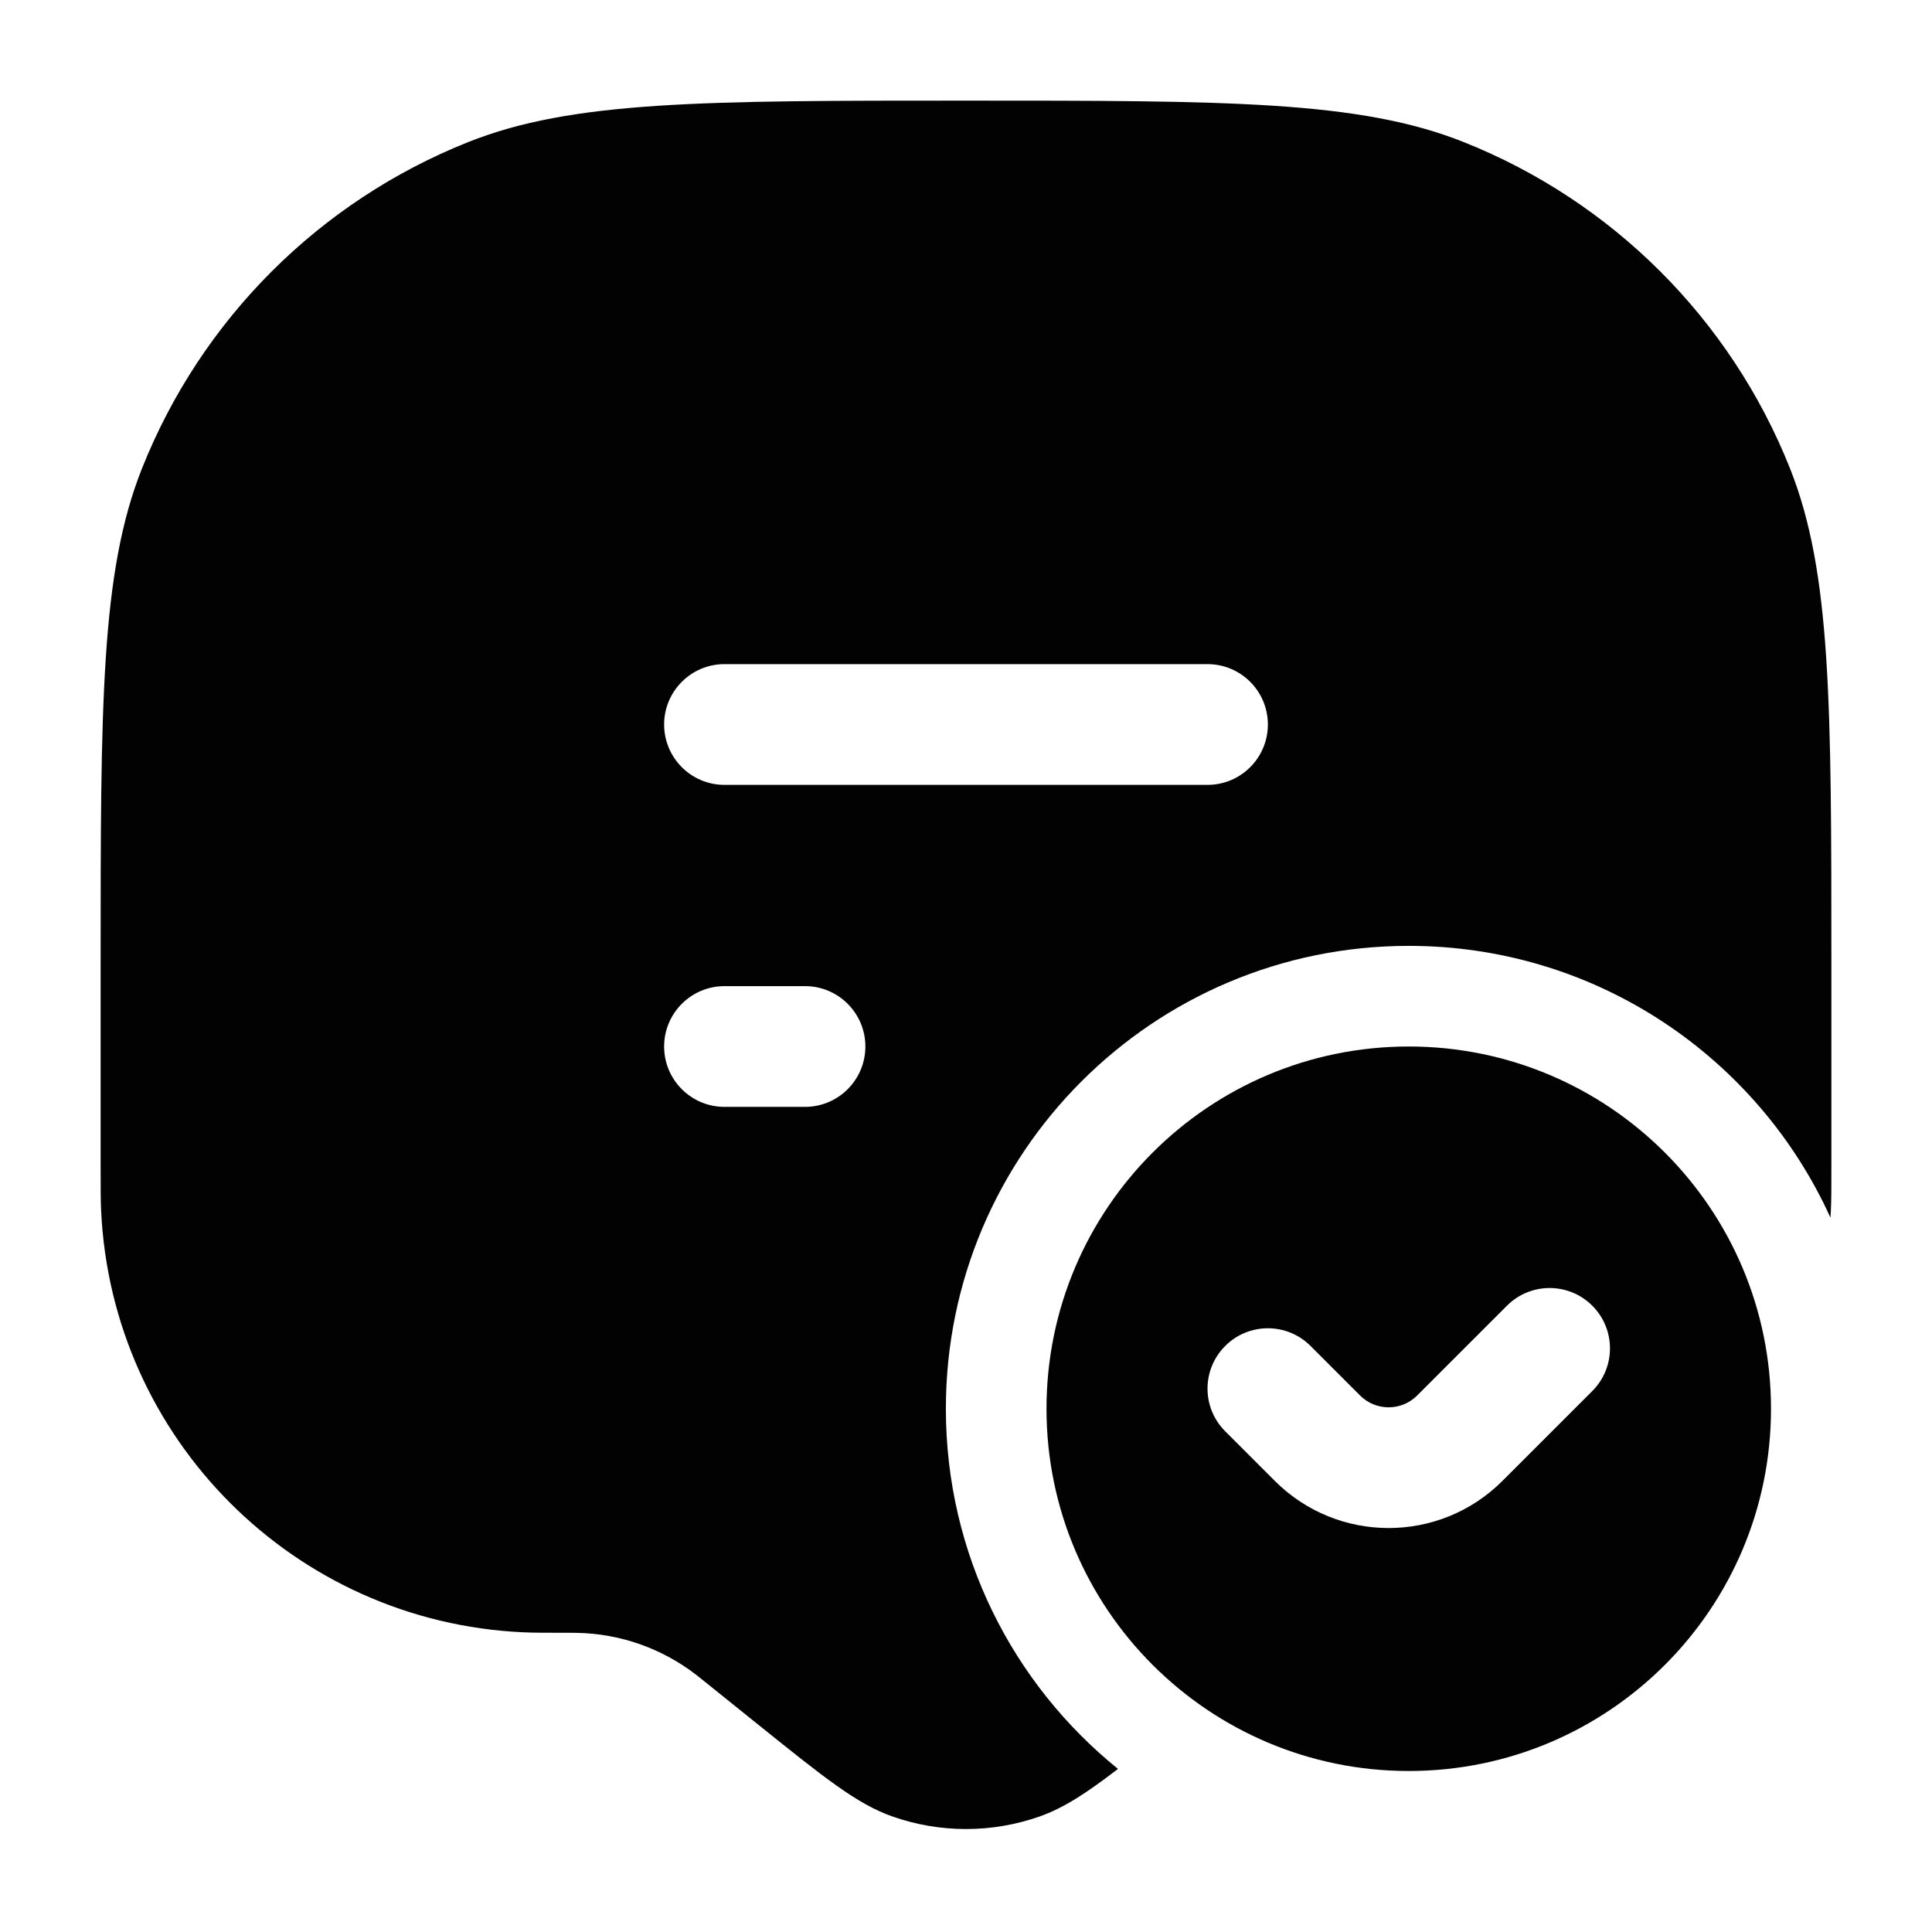 <svg width="24" height="24" viewBox="0 0 24 24" fill="none" xmlns="http://www.w3.org/2000/svg">
<path fill-rule="evenodd" clip-rule="evenodd" d="M1.25 12V14.465C1.25 14.76 1.25 14.908 1.256 15.033C1.385 17.874 3.659 20.148 6.5 20.277C6.625 20.283 6.773 20.283 7.068 20.283C7.119 20.283 7.144 20.283 7.168 20.284C7.705 20.294 8.223 20.477 8.648 20.805C8.667 20.82 8.687 20.835 8.726 20.867L9.415 21.421C10.234 22.079 10.643 22.409 11.086 22.565C11.678 22.773 12.322 22.773 12.914 22.565C13.21 22.461 13.491 22.279 13.888 21.974C12.584 20.92 11.75 19.308 11.75 17.5C11.75 14.324 14.324 11.75 17.5 11.75C19.83 11.75 21.836 13.136 22.739 15.127C22.741 15.096 22.743 15.065 22.744 15.033C22.75 14.908 22.75 14.76 22.75 14.465V12C22.75 8.739 22.75 7.109 22.235 5.816C21.498 3.967 20.033 2.502 18.183 1.765C16.891 1.25 15.261 1.25 12 1.25C8.739 1.25 7.109 1.25 5.816 1.765C3.967 2.502 2.502 3.967 1.765 5.816C1.25 7.109 1.25 8.739 1.25 12ZM9 8.25C8.586 8.25 8.25 8.586 8.25 9C8.25 9.414 8.586 9.75 9 9.75H15C15.414 9.75 15.75 9.414 15.75 9C15.75 8.586 15.414 8.25 15 8.25H9ZM8.25 13C8.25 12.586 8.586 12.25 9 12.25H10C10.414 12.25 10.75 12.586 10.75 13C10.75 13.414 10.414 13.75 10 13.75H9C8.586 13.75 8.25 13.414 8.25 13Z" fill="#020203"/>
<path fill-rule="evenodd" clip-rule="evenodd" d="M17.5 22C15.015 22 13 19.985 13 17.5C13 15.015 15.015 13 17.5 13C19.985 13 22 15.015 22 17.5C22 19.985 19.985 22 17.5 22ZM19.78 17.28C20.073 16.987 20.073 16.513 19.78 16.22C19.487 15.927 19.013 15.927 18.72 16.22L17.604 17.336C17.408 17.531 17.092 17.531 16.896 17.336L16.28 16.72C15.987 16.427 15.513 16.427 15.22 16.72C14.927 17.013 14.927 17.487 15.22 17.78L15.836 18.396C16.617 19.177 17.883 19.177 18.664 18.396L19.78 17.28Z" fill="#020203"/>
</svg>
